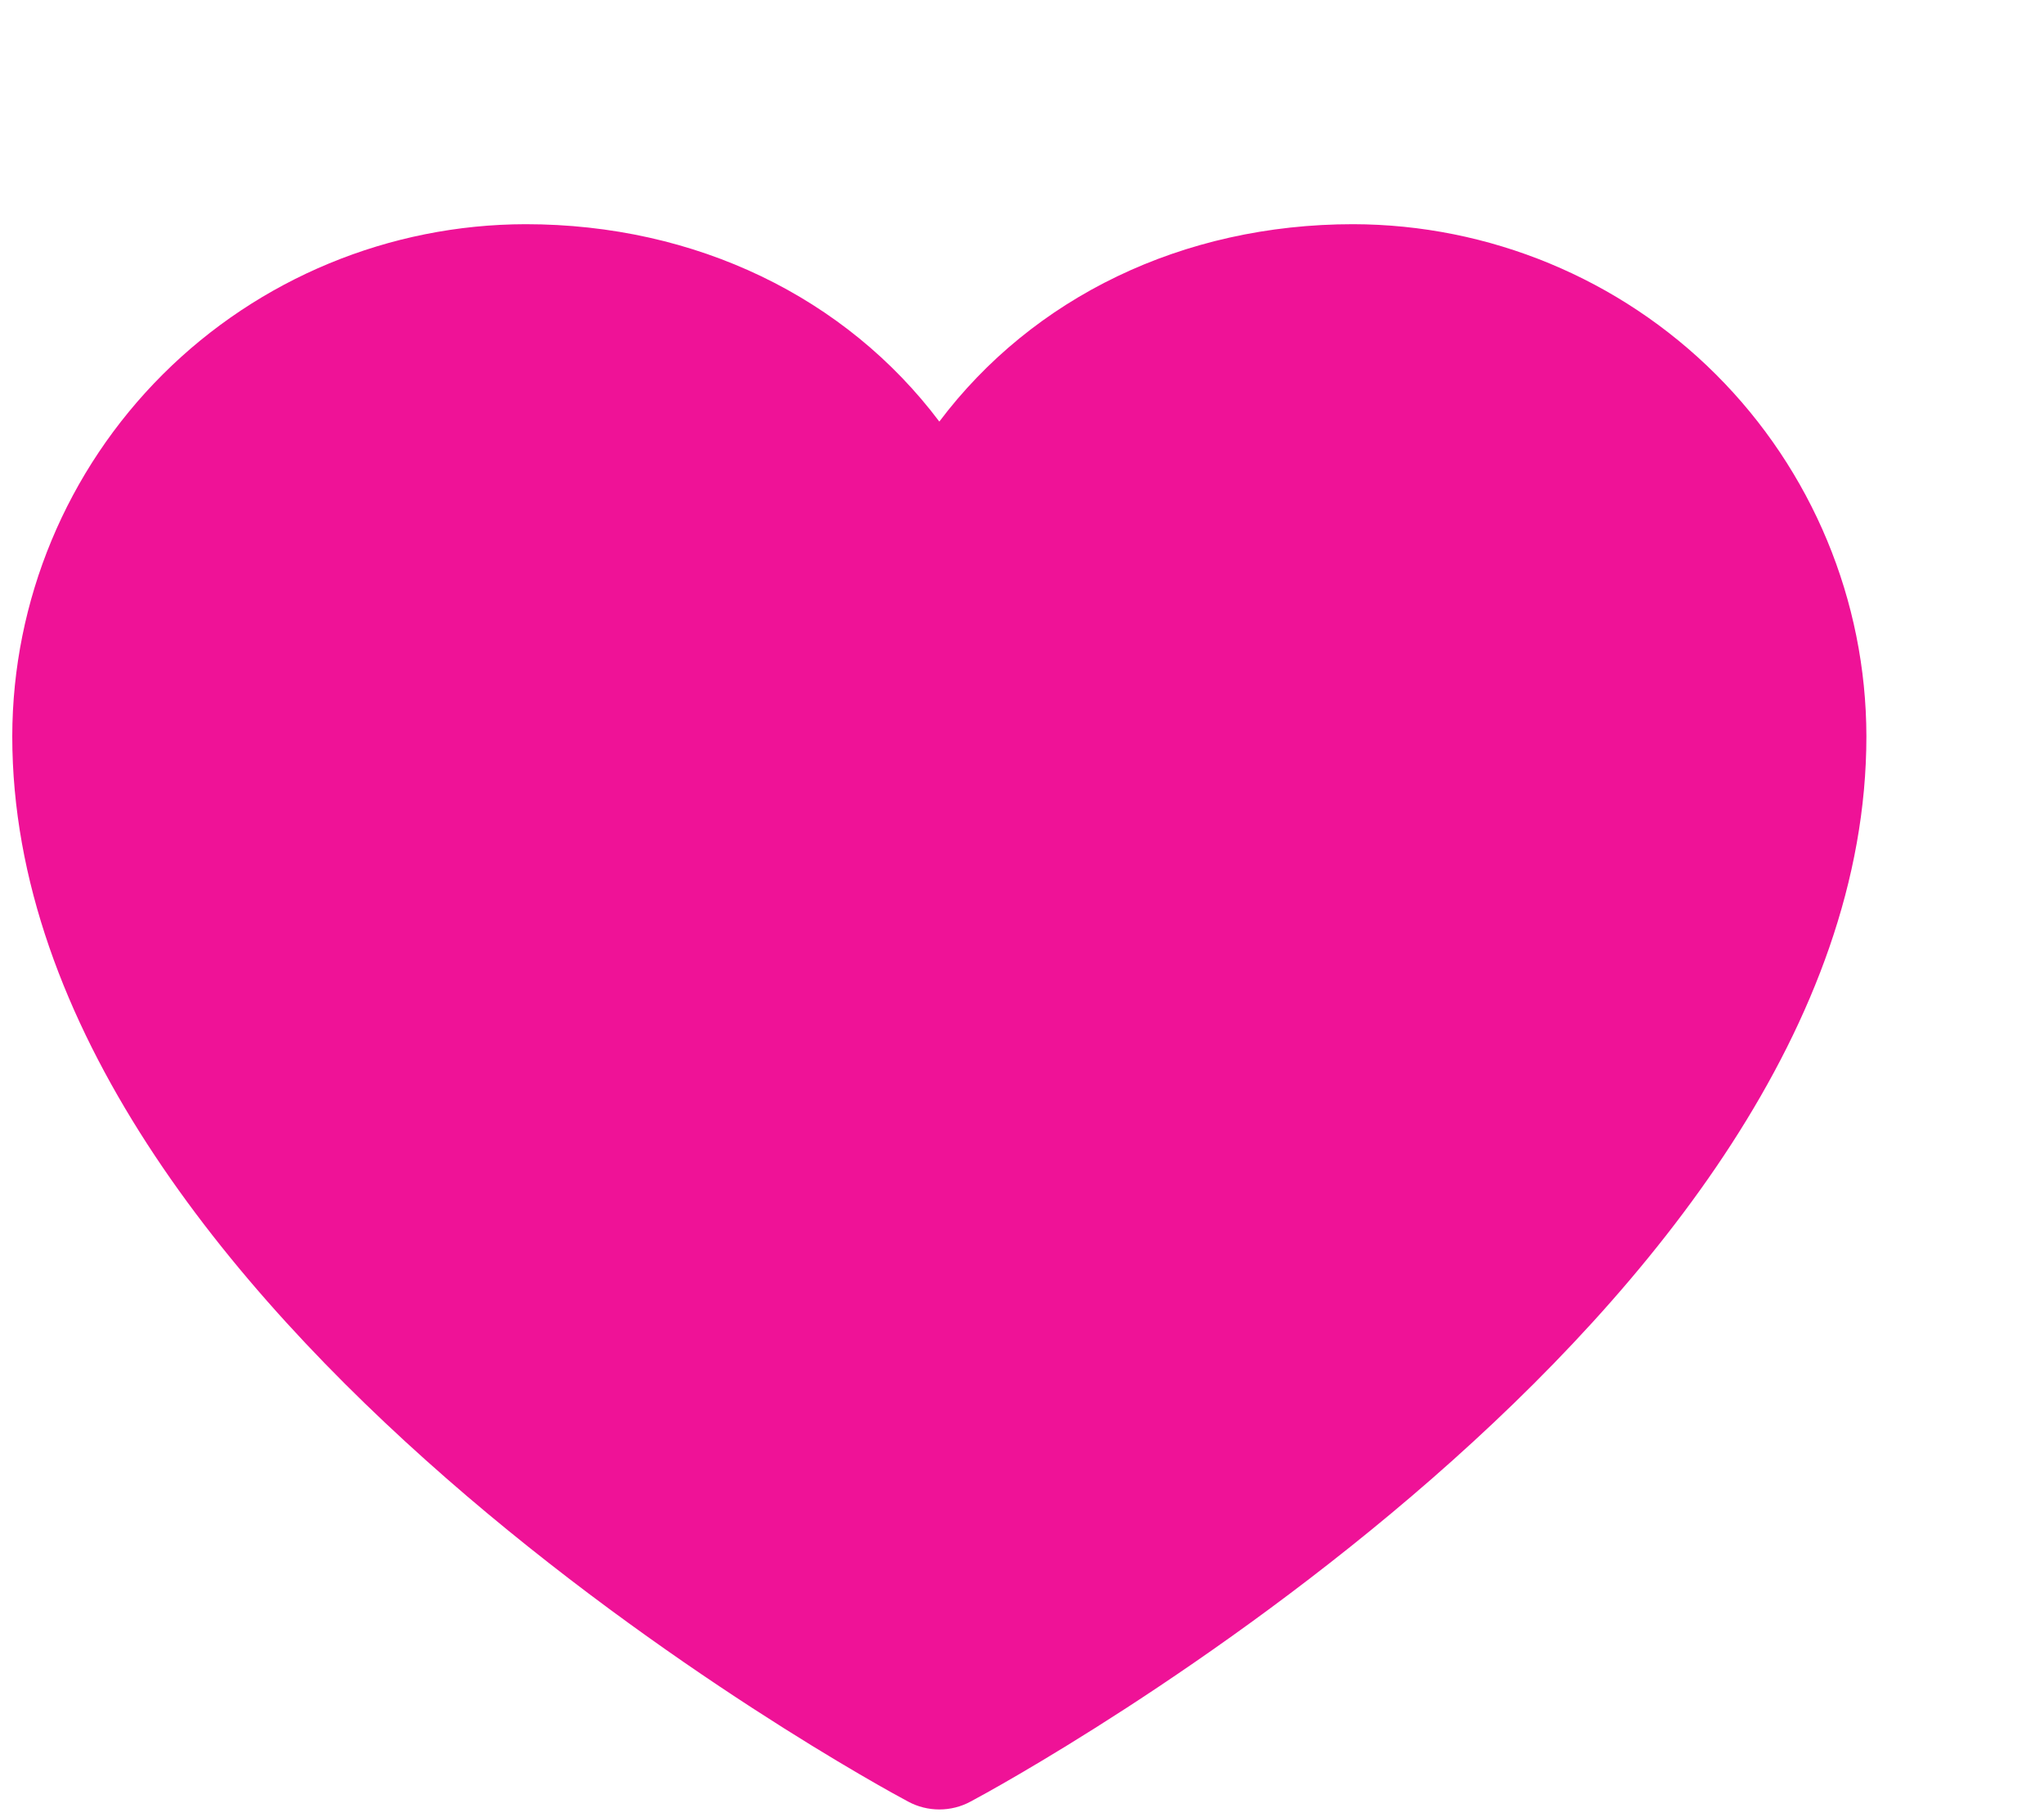 <svg width="9" height="8" viewBox="0 0 9 8" fill="none" xmlns="http://www.w3.org/2000/svg">
<path d="M8.218 3.241C8.218 5.786 4.435 7.846 4.274 7.931C4.232 7.954 4.184 7.966 4.136 7.966C4.088 7.966 4.04 7.954 3.998 7.931C3.837 7.846 0.054 5.786 0.054 3.241C0.055 2.644 0.293 2.071 0.717 1.648C1.14 1.226 1.715 0.988 2.314 0.987C3.066 0.987 3.725 1.31 4.136 1.856C4.547 1.31 5.206 0.987 5.958 0.987C6.557 0.988 7.132 1.226 7.555 1.648C7.979 2.071 8.217 2.644 8.218 3.241Z" fill="#EF1297"/>
</svg>
